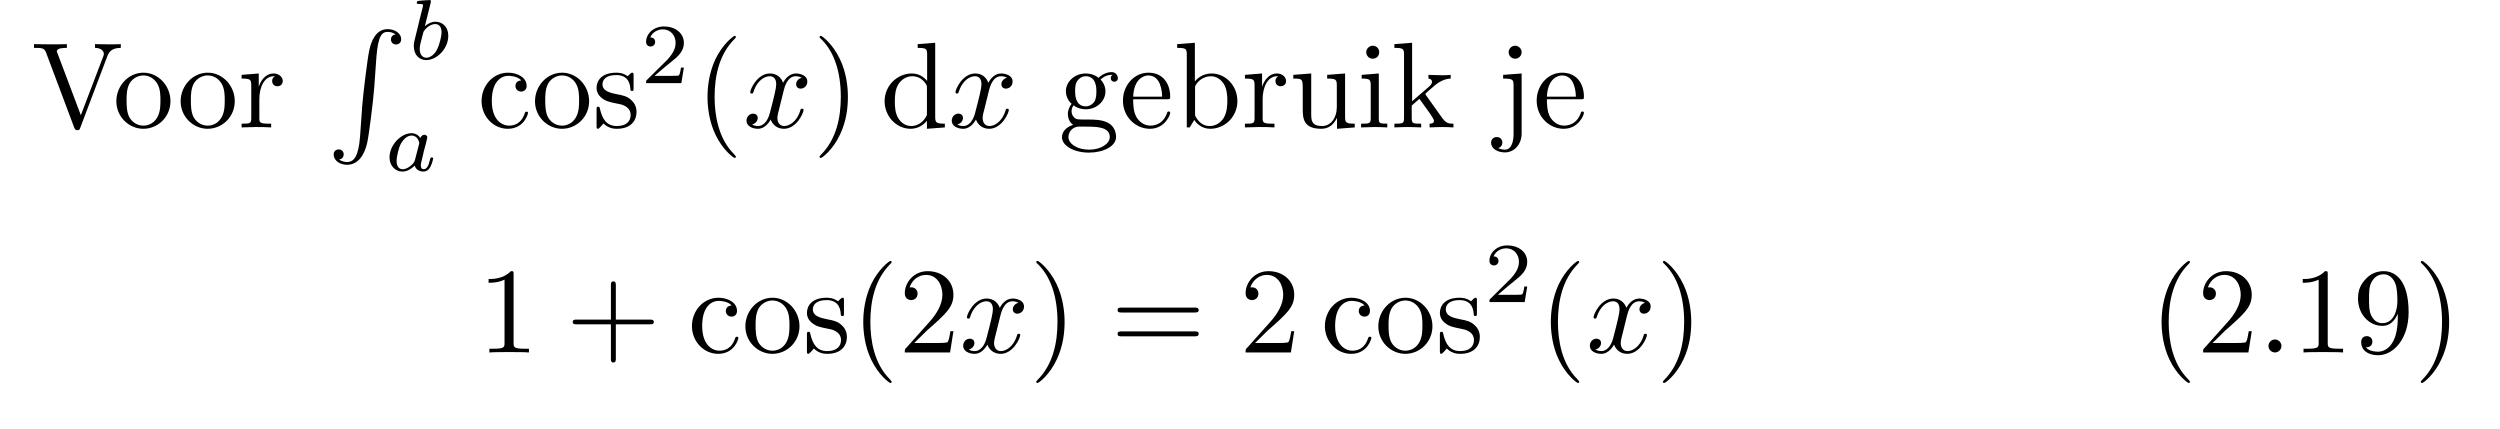 <?xml version="1.0" encoding="UTF-8"?>
<svg xmlns="http://www.w3.org/2000/svg" xmlns:xlink="http://www.w3.org/1999/xlink" width="198.425pt" height="34.016pt" viewBox="0 0 198.425 34.016" version="1.2">
<defs>
<g>
<symbol overflow="visible" id="glyph0-0">
<path style="stroke:none;" d=""/>
</symbol>
<symbol overflow="visible" id="glyph0-1">
<path style="stroke:none;" d="M 6.016 -5.672 C 6.156 -6.031 6.406 -6.312 7.078 -6.312 L 7.078 -6.609 C 6.766 -6.594 6.391 -6.594 6.125 -6.594 C 5.844 -6.594 5.281 -6.609 5.031 -6.609 L 5.031 -6.312 C 5.531 -6.312 5.734 -6.047 5.734 -5.828 C 5.734 -5.75 5.703 -5.703 5.688 -5.641 L 3.906 -0.969 L 2.062 -5.859 C 2 -6 2 -6.016 2 -6.031 C 2 -6.312 2.562 -6.312 2.797 -6.312 L 2.797 -6.609 C 2.453 -6.594 1.781 -6.594 1.422 -6.594 C 0.953 -6.594 0.531 -6.609 0.188 -6.609 L 0.188 -6.312 C 0.812 -6.312 1 -6.312 1.141 -5.953 L 3.375 0 C 3.453 0.188 3.5 0.219 3.625 0.219 C 3.781 0.219 3.812 0.172 3.859 0.031 Z M 6.016 -5.672 "/>
</symbol>
<symbol overflow="visible" id="glyph0-2">
<path style="stroke:none;" d="M 4.562 -2.078 C 4.562 -3.312 3.594 -4.344 2.422 -4.344 C 1.203 -4.344 0.266 -3.281 0.266 -2.078 C 0.266 -0.828 1.281 0.109 2.406 0.109 C 3.578 0.109 4.562 -0.844 4.562 -2.078 Z M 2.422 -0.141 C 2 -0.141 1.578 -0.344 1.312 -0.781 C 1.078 -1.203 1.078 -1.797 1.078 -2.156 C 1.078 -2.531 1.078 -3.047 1.312 -3.484 C 1.562 -3.922 2.031 -4.125 2.406 -4.125 C 2.844 -4.125 3.25 -3.906 3.5 -3.5 C 3.766 -3.078 3.766 -2.516 3.766 -2.156 C 3.766 -1.797 3.766 -1.281 3.547 -0.859 C 3.328 -0.422 2.906 -0.141 2.422 -0.141 Z M 2.422 -0.141 "/>
</symbol>
<symbol overflow="visible" id="glyph0-3">
<path style="stroke:none;" d="M 1.625 -3.219 L 1.625 -4.281 L 0.266 -4.172 L 0.266 -3.875 C 0.953 -3.875 1.031 -3.812 1.031 -3.328 L 1.031 -0.734 C 1.031 -0.297 0.922 -0.297 0.266 -0.297 L 0.266 0 C 0.656 -0.016 1.109 -0.031 1.375 -0.031 C 1.766 -0.031 2.219 -0.031 2.609 0 L 2.609 -0.297 L 2.406 -0.297 C 1.688 -0.297 1.672 -0.406 1.672 -0.75 L 1.672 -2.25 C 1.672 -3.203 2.078 -4.062 2.812 -4.062 C 2.875 -4.062 2.891 -4.062 2.922 -4.062 C 2.891 -4.047 2.688 -3.938 2.688 -3.688 C 2.688 -3.406 2.891 -3.266 3.109 -3.266 C 3.281 -3.266 3.531 -3.375 3.531 -3.688 C 3.531 -4 3.219 -4.281 2.812 -4.281 C 2.109 -4.281 1.75 -3.625 1.625 -3.219 Z M 1.625 -3.219 "/>
</symbol>
<symbol overflow="visible" id="glyph0-4">
<path style="stroke:none;" d="M 1.141 -2.109 C 1.141 -3.688 1.922 -4.094 2.438 -4.094 C 2.531 -4.094 3.141 -4.094 3.484 -3.734 C 3.078 -3.703 3.016 -3.422 3.016 -3.297 C 3.016 -3.047 3.203 -2.844 3.469 -2.844 C 3.719 -2.844 3.906 -3.016 3.906 -3.297 C 3.906 -3.969 3.172 -4.344 2.438 -4.344 C 1.219 -4.344 0.328 -3.297 0.328 -2.094 C 0.328 -0.859 1.281 0.109 2.406 0.109 C 3.703 0.109 4.016 -1.062 4.016 -1.156 C 4.016 -1.25 3.922 -1.25 3.891 -1.25 C 3.812 -1.25 3.781 -1.203 3.766 -1.156 C 3.484 -0.25 2.859 -0.141 2.5 -0.141 C 1.984 -0.141 1.141 -0.547 1.141 -2.109 Z M 1.141 -2.109 "/>
</symbol>
<symbol overflow="visible" id="glyph0-5">
<path style="stroke:none;" d="M 2.016 -1.875 C 2.234 -1.844 3.016 -1.688 3.016 -0.984 C 3.016 -0.5 2.688 -0.109 1.922 -0.109 C 1.109 -0.109 0.766 -0.656 0.578 -1.484 C 0.547 -1.609 0.547 -1.641 0.453 -1.641 C 0.312 -1.641 0.312 -1.578 0.312 -1.406 L 0.312 -0.125 C 0.312 0.031 0.312 0.109 0.422 0.109 C 0.469 0.109 0.484 0.094 0.672 -0.094 C 0.688 -0.109 0.688 -0.125 0.859 -0.312 C 1.281 0.094 1.719 0.109 1.922 0.109 C 3.047 0.109 3.484 -0.547 3.484 -1.234 C 3.484 -1.75 3.203 -2.047 3.078 -2.156 C 2.766 -2.469 2.391 -2.547 1.969 -2.625 C 1.438 -2.734 0.781 -2.859 0.781 -3.422 C 0.781 -3.766 1.031 -4.156 1.875 -4.156 C 2.938 -4.156 2.984 -3.281 3 -2.984 C 3.016 -2.891 3.094 -2.891 3.125 -2.891 C 3.25 -2.891 3.25 -2.938 3.25 -3.125 L 3.25 -4.109 C 3.25 -4.266 3.25 -4.344 3.141 -4.344 C 3.094 -4.344 3.078 -4.344 2.938 -4.219 C 2.922 -4.188 2.812 -4.094 2.781 -4.062 C 2.406 -4.344 2.016 -4.344 1.875 -4.344 C 0.688 -4.344 0.312 -3.688 0.312 -3.141 C 0.312 -2.812 0.469 -2.531 0.734 -2.328 C 1.047 -2.078 1.312 -2.016 2.016 -1.875 Z M 2.016 -1.875 "/>
</symbol>
<symbol overflow="visible" id="glyph0-6">
<path style="stroke:none;" d="M 3.203 2.328 C 3.203 2.297 3.203 2.281 3.047 2.109 C 1.828 0.891 1.516 -0.938 1.516 -2.422 C 1.516 -4.109 1.891 -5.797 3.078 -7 C 3.203 -7.125 3.203 -7.141 3.203 -7.172 C 3.203 -7.234 3.172 -7.266 3.109 -7.266 C 3.016 -7.266 2.141 -6.609 1.562 -5.375 C 1.078 -4.312 0.953 -3.234 0.953 -2.422 C 0.953 -1.672 1.062 -0.5 1.594 0.594 C 2.172 1.797 3.016 2.422 3.109 2.422 C 3.172 2.422 3.203 2.391 3.203 2.328 Z M 3.203 2.328 "/>
</symbol>
<symbol overflow="visible" id="glyph0-7">
<path style="stroke:none;" d="M 2.797 -2.422 C 2.797 -3.172 2.688 -4.344 2.156 -5.438 C 1.578 -6.641 0.75 -7.266 0.656 -7.266 C 0.594 -7.266 0.547 -7.234 0.547 -7.172 C 0.547 -7.141 0.547 -7.125 0.734 -6.953 C 1.688 -5.984 2.234 -4.453 2.234 -2.422 C 2.234 -0.766 1.875 0.938 0.672 2.156 C 0.547 2.281 0.547 2.297 0.547 2.328 C 0.547 2.391 0.594 2.422 0.656 2.422 C 0.75 2.422 1.625 1.766 2.188 0.531 C 2.688 -0.531 2.797 -1.609 2.797 -2.422 Z M 2.797 -2.422 "/>
</symbol>
<symbol overflow="visible" id="glyph0-8">
<path style="stroke:none;" d="M 3.688 -0.531 L 3.688 0.109 L 5.109 0 L 5.109 -0.297 C 4.422 -0.297 4.344 -0.375 4.344 -0.844 L 4.344 -6.719 L 2.953 -6.609 L 2.953 -6.312 C 3.625 -6.312 3.703 -6.25 3.703 -5.781 L 3.703 -3.688 C 3.422 -4.031 3.016 -4.281 2.484 -4.281 C 1.344 -4.281 0.328 -3.328 0.328 -2.078 C 0.328 -0.859 1.281 0.109 2.391 0.109 C 3 0.109 3.438 -0.219 3.688 -0.531 Z M 3.688 -3.125 L 3.688 -1.141 C 3.688 -0.969 3.688 -0.953 3.578 -0.781 C 3.281 -0.312 2.844 -0.109 2.438 -0.109 C 2 -0.109 1.641 -0.359 1.422 -0.719 C 1.156 -1.125 1.141 -1.672 1.141 -2.078 C 1.141 -2.438 1.156 -3.016 1.438 -3.453 C 1.641 -3.75 2 -4.062 2.531 -4.062 C 2.875 -4.062 3.281 -3.922 3.578 -3.484 C 3.688 -3.328 3.688 -3.297 3.688 -3.125 Z M 3.688 -3.125 "/>
</symbol>
<symbol overflow="visible" id="glyph0-9">
<path style="stroke:none;" d="M 2.156 -1.672 C 1.312 -1.672 1.312 -2.641 1.312 -2.859 C 1.312 -3.125 1.312 -3.422 1.469 -3.672 C 1.547 -3.781 1.766 -4.062 2.156 -4.062 C 3 -4.062 3 -3.094 3 -2.875 C 3 -2.609 2.984 -2.297 2.844 -2.047 C 2.766 -1.938 2.531 -1.672 2.156 -1.672 Z M 1.031 -1.281 C 1.031 -1.328 1.031 -1.547 1.188 -1.75 C 1.562 -1.469 1.969 -1.438 2.156 -1.438 C 3.047 -1.438 3.719 -2.109 3.719 -2.859 C 3.719 -3.219 3.562 -3.578 3.328 -3.797 C 3.672 -4.125 4.016 -4.172 4.188 -4.172 C 4.219 -4.172 4.266 -4.172 4.297 -4.172 C 4.188 -4.125 4.141 -4.016 4.141 -3.906 C 4.141 -3.734 4.266 -3.625 4.422 -3.625 C 4.516 -3.625 4.703 -3.688 4.703 -3.906 C 4.703 -4.078 4.578 -4.391 4.203 -4.391 C 4.016 -4.391 3.578 -4.328 3.172 -3.938 C 2.766 -4.25 2.359 -4.281 2.156 -4.281 C 1.25 -4.281 0.578 -3.609 0.578 -2.875 C 0.578 -2.438 0.797 -2.078 1.031 -1.875 C 0.906 -1.719 0.734 -1.406 0.734 -1.062 C 0.734 -0.766 0.859 -0.391 1.156 -0.203 C 0.578 -0.031 0.266 0.375 0.266 0.766 C 0.266 1.469 1.234 2 2.406 2 C 3.562 2 4.562 1.5 4.562 0.75 C 4.562 0.406 4.422 -0.094 3.938 -0.359 C 3.422 -0.625 2.859 -0.625 2.266 -0.625 C 2.031 -0.625 1.609 -0.625 1.547 -0.641 C 1.234 -0.672 1.031 -0.984 1.031 -1.281 Z M 2.422 1.766 C 1.438 1.766 0.781 1.281 0.781 0.766 C 0.781 0.312 1.141 -0.031 1.562 -0.062 L 2.141 -0.062 C 2.969 -0.062 4.062 -0.062 4.062 0.766 C 4.062 1.281 3.375 1.766 2.422 1.766 Z M 2.422 1.766 "/>
</symbol>
<symbol overflow="visible" id="glyph0-10">
<path style="stroke:none;" d="M 1.078 -2.438 C 1.141 -3.891 1.953 -4.125 2.281 -4.125 C 3.281 -4.125 3.375 -2.812 3.375 -2.438 Z M 1.078 -2.234 L 3.781 -2.234 C 3.984 -2.234 4.016 -2.234 4.016 -2.438 C 4.016 -3.406 3.5 -4.344 2.281 -4.344 C 1.156 -4.344 0.266 -3.344 0.266 -2.125 C 0.266 -0.828 1.281 0.109 2.406 0.109 C 3.578 0.109 4.016 -0.969 4.016 -1.156 C 4.016 -1.25 3.938 -1.266 3.891 -1.266 C 3.812 -1.266 3.781 -1.203 3.766 -1.141 C 3.422 -0.141 2.562 -0.141 2.453 -0.141 C 1.969 -0.141 1.594 -0.422 1.359 -0.781 C 1.078 -1.25 1.078 -1.891 1.078 -2.234 Z M 1.078 -2.234 "/>
</symbol>
<symbol overflow="visible" id="glyph0-11">
<path style="stroke:none;" d="M 1.672 -3.656 L 1.672 -6.719 L 0.266 -6.609 L 0.266 -6.312 C 0.953 -6.312 1.031 -6.25 1.031 -5.781 L 1.031 0 L 1.266 0 C 1.281 -0.016 1.359 -0.141 1.625 -0.594 C 1.766 -0.375 2.172 0.109 2.891 0.109 C 4.047 0.109 5.047 -0.844 5.047 -2.094 C 5.047 -3.328 4.094 -4.281 3 -4.281 C 2.234 -4.281 1.828 -3.828 1.672 -3.656 Z M 1.688 -1.109 L 1.688 -3.094 C 1.688 -3.281 1.688 -3.297 1.797 -3.453 C 2.172 -3.984 2.719 -4.062 2.938 -4.062 C 3.375 -4.062 3.734 -3.812 3.969 -3.453 C 4.219 -3.047 4.25 -2.5 4.25 -2.109 C 4.25 -1.75 4.219 -1.156 3.938 -0.719 C 3.734 -0.422 3.375 -0.109 2.844 -0.109 C 2.406 -0.109 2.062 -0.344 1.828 -0.703 C 1.688 -0.906 1.688 -0.938 1.688 -1.109 Z M 1.688 -1.109 "/>
</symbol>
<symbol overflow="visible" id="glyph0-12">
<path style="stroke:none;" d="M 3.781 -0.766 L 3.781 0.109 L 5.188 0 L 5.188 -0.297 C 4.5 -0.297 4.422 -0.375 4.422 -0.844 L 4.422 -4.281 L 3 -4.172 L 3 -3.875 C 3.688 -3.875 3.766 -3.812 3.766 -3.328 L 3.766 -1.609 C 3.766 -0.766 3.297 -0.109 2.594 -0.109 C 1.766 -0.109 1.734 -0.562 1.734 -1.062 L 1.734 -4.281 L 0.312 -4.172 L 0.312 -3.875 C 1.062 -3.875 1.062 -3.844 1.062 -2.984 L 1.062 -1.531 C 1.062 -0.781 1.062 0.109 2.531 0.109 C 3.078 0.109 3.5 -0.172 3.781 -0.766 Z M 3.781 -0.766 "/>
</symbol>
<symbol overflow="visible" id="glyph0-13">
<path style="stroke:none;" d="M 1.719 -4.281 L 0.359 -4.172 L 0.359 -3.875 C 0.984 -3.875 1.078 -3.812 1.078 -3.344 L 1.078 -0.734 C 1.078 -0.297 0.969 -0.297 0.312 -0.297 L 0.312 0 C 0.625 -0.016 1.156 -0.031 1.391 -0.031 C 1.719 -0.031 2.062 -0.016 2.391 0 L 2.391 -0.297 C 1.75 -0.297 1.719 -0.344 1.719 -0.719 Z M 1.75 -5.969 C 1.75 -6.281 1.516 -6.484 1.234 -6.484 C 0.938 -6.484 0.719 -6.219 0.719 -5.969 C 0.719 -5.703 0.938 -5.453 1.234 -5.453 C 1.516 -5.453 1.75 -5.656 1.75 -5.969 Z M 1.75 -5.969 "/>
</symbol>
<symbol overflow="visible" id="glyph0-14">
<path style="stroke:none;" d="M 1.031 -0.734 C 1.031 -0.297 0.922 -0.297 0.266 -0.297 L 0.266 0 C 0.594 -0.016 1.047 -0.031 1.328 -0.031 C 1.625 -0.031 2 -0.016 2.391 0 L 2.391 -0.297 C 1.75 -0.297 1.641 -0.297 1.641 -0.734 L 1.641 -1.734 L 2.25 -2.266 C 3 -1.234 3.406 -0.703 3.406 -0.516 C 3.406 -0.344 3.25 -0.297 3.062 -0.297 L 3.062 0 C 3.328 -0.016 3.906 -0.031 4.109 -0.031 C 4.391 -0.031 4.672 -0.016 4.953 0 L 4.953 -0.297 C 4.594 -0.297 4.375 -0.297 4.016 -0.812 L 2.781 -2.547 C 2.766 -2.562 2.719 -2.625 2.719 -2.656 C 2.719 -2.688 3.406 -3.281 3.5 -3.359 C 4.109 -3.844 4.531 -3.859 4.734 -3.875 L 4.734 -4.172 C 4.453 -4.141 4.328 -4.141 4.047 -4.141 C 3.703 -4.141 3.094 -4.172 2.969 -4.172 L 2.969 -3.875 C 3.141 -3.859 3.25 -3.766 3.25 -3.625 C 3.25 -3.438 3.109 -3.328 3.031 -3.25 L 1.672 -2.078 L 1.672 -6.719 L 0.266 -6.609 L 0.266 -6.312 C 0.953 -6.312 1.031 -6.25 1.031 -5.781 Z M 1.031 -0.734 "/>
</symbol>
<symbol overflow="visible" id="glyph0-15">
<path style="stroke:none;" d="M 2.031 -4.281 L 0.562 -4.172 L 0.562 -3.875 C 1.312 -3.875 1.391 -3.812 1.391 -3.328 L 1.391 0.5 C 1.391 0.938 1.312 1.766 0.688 1.766 C 0.641 1.766 0.422 1.766 0.172 1.641 C 0.312 1.609 0.5 1.469 0.5 1.203 C 0.5 0.953 0.328 0.766 0.062 0.766 C -0.219 0.766 -0.391 0.953 -0.391 1.203 C -0.391 1.719 0.156 1.984 0.703 1.984 C 1.438 1.984 2.031 1.359 2.031 0.484 Z M 2.031 -5.969 C 2.031 -6.25 1.797 -6.484 1.516 -6.484 C 1.234 -6.484 1 -6.25 1 -5.969 C 1 -5.688 1.234 -5.453 1.516 -5.453 C 1.797 -5.453 2.031 -5.688 2.031 -5.969 Z M 2.031 -5.969 "/>
</symbol>
<symbol overflow="visible" id="glyph0-16">
<path style="stroke:none;" d="M 2.844 -6.203 C 2.844 -6.438 2.844 -6.453 2.625 -6.453 C 2.031 -5.828 1.172 -5.828 0.859 -5.828 L 0.859 -5.531 C 1.062 -5.531 1.625 -5.531 2.125 -5.781 L 2.125 -0.766 C 2.125 -0.422 2.109 -0.297 1.234 -0.297 L 0.922 -0.297 L 0.922 0 C 1.266 -0.031 2.109 -0.031 2.484 -0.031 C 2.875 -0.031 3.719 -0.031 4.062 0 L 4.062 -0.297 L 3.75 -0.297 C 2.875 -0.297 2.844 -0.406 2.844 -0.766 Z M 2.844 -6.203 "/>
</symbol>
<symbol overflow="visible" id="glyph0-17">
<path style="stroke:none;" d="M 3.969 -2.234 L 6.672 -2.234 C 6.797 -2.234 6.984 -2.234 6.984 -2.422 C 6.984 -2.609 6.797 -2.609 6.672 -2.609 L 3.969 -2.609 L 3.969 -5.328 C 3.969 -5.469 3.969 -5.641 3.766 -5.641 C 3.578 -5.641 3.578 -5.469 3.578 -5.328 L 3.578 -2.609 L 0.859 -2.609 C 0.719 -2.609 0.547 -2.609 0.547 -2.422 C 0.547 -2.234 0.719 -2.234 0.859 -2.234 L 3.578 -2.234 L 3.578 0.484 C 3.578 0.625 3.578 0.797 3.766 0.797 C 3.969 0.797 3.969 0.625 3.969 0.484 Z M 3.969 -2.234 "/>
</symbol>
<symbol overflow="visible" id="glyph0-18">
<path style="stroke:none;" d="M 1.234 -0.75 L 2.25 -1.75 C 3.766 -3.078 4.344 -3.609 4.344 -4.578 C 4.344 -5.672 3.484 -6.453 2.297 -6.453 C 1.203 -6.453 0.484 -5.562 0.484 -4.703 C 0.484 -4.156 0.969 -4.156 1 -4.156 C 1.156 -4.156 1.5 -4.266 1.5 -4.672 C 1.5 -4.922 1.328 -5.172 0.984 -5.172 C 0.906 -5.172 0.891 -5.172 0.859 -5.156 C 1.078 -5.797 1.609 -6.156 2.172 -6.156 C 3.047 -6.156 3.469 -5.359 3.469 -4.578 C 3.469 -3.797 2.984 -3.031 2.453 -2.438 L 0.594 -0.359 C 0.484 -0.25 0.484 -0.234 0.484 0 L 4.078 0 L 4.344 -1.688 L 4.109 -1.688 C 4.062 -1.391 3.984 -0.969 3.891 -0.828 C 3.828 -0.75 3.188 -0.75 2.969 -0.75 Z M 1.234 -0.75 "/>
</symbol>
<symbol overflow="visible" id="glyph0-19">
<path style="stroke:none;" d="M 6.656 -3.172 C 6.797 -3.172 6.984 -3.172 6.984 -3.359 C 6.984 -3.562 6.797 -3.562 6.672 -3.562 L 0.859 -3.562 C 0.719 -3.562 0.547 -3.562 0.547 -3.359 C 0.547 -3.172 0.719 -3.172 0.875 -3.172 Z M 6.672 -1.281 C 6.797 -1.281 6.984 -1.281 6.984 -1.484 C 6.984 -1.672 6.797 -1.672 6.656 -1.672 L 0.875 -1.672 C 0.719 -1.672 0.547 -1.672 0.547 -1.484 C 0.547 -1.281 0.719 -1.281 0.859 -1.281 Z M 6.672 -1.281 "/>
</symbol>
<symbol overflow="visible" id="glyph0-20">
<path style="stroke:none;" d="M 1.859 -0.516 C 1.859 -0.797 1.625 -1.031 1.344 -1.031 C 1.062 -1.031 0.828 -0.797 0.828 -0.516 C 0.828 -0.234 1.062 0 1.344 0 C 1.625 0 1.859 -0.234 1.859 -0.516 Z M 1.859 -0.516 "/>
</symbol>
<symbol overflow="visible" id="glyph0-21">
<path style="stroke:none;" d="M 3.562 -3.078 L 3.562 -2.766 C 3.562 -0.5 2.547 -0.062 1.984 -0.062 C 1.828 -0.062 1.297 -0.078 1.031 -0.406 C 1.469 -0.406 1.547 -0.688 1.547 -0.859 C 1.547 -1.156 1.312 -1.297 1.094 -1.297 C 0.938 -1.297 0.656 -1.203 0.656 -0.828 C 0.656 -0.188 1.172 0.219 2 0.219 C 3.25 0.219 4.422 -1.109 4.422 -3.188 C 4.422 -5.797 3.312 -6.453 2.453 -6.453 C 1.922 -6.453 1.438 -6.281 1.031 -5.844 C 0.625 -5.406 0.406 -5 0.406 -4.266 C 0.406 -3.062 1.266 -2.109 2.344 -2.109 C 2.938 -2.109 3.328 -2.516 3.562 -3.078 Z M 2.359 -2.328 C 2.203 -2.328 1.75 -2.328 1.453 -2.938 C 1.281 -3.297 1.281 -3.781 1.281 -4.266 C 1.281 -4.781 1.281 -5.234 1.484 -5.594 C 1.75 -6.078 2.109 -6.203 2.453 -6.203 C 2.891 -6.203 3.219 -5.875 3.375 -5.438 C 3.5 -5.141 3.531 -4.531 3.531 -4.078 C 3.531 -3.281 3.203 -2.328 2.359 -2.328 Z M 2.359 -2.328 "/>
</symbol>
<symbol overflow="visible" id="glyph1-0">
<path style="stroke:none;" d=""/>
</symbol>
<symbol overflow="visible" id="glyph1-1">
<path style="stroke:none;" d="M 2.641 8.531 C 2.516 10.109 2.156 10.547 1.609 10.547 C 1.484 10.547 1.188 10.516 0.984 10.344 C 1.266 10.312 1.344 10.078 1.344 9.953 C 1.344 9.672 1.141 9.547 0.953 9.547 C 0.75 9.547 0.547 9.672 0.547 9.953 C 0.547 10.422 1.031 10.766 1.609 10.766 C 2.531 10.766 3 9.922 3.203 9.047 C 3.328 8.547 3.688 5.719 3.766 4.656 L 3.938 2.234 C 4.078 0.453 4.406 0.219 4.844 0.219 C 4.938 0.219 5.234 0.234 5.453 0.422 C 5.172 0.453 5.094 0.672 5.094 0.812 C 5.094 1.094 5.312 1.219 5.5 1.219 C 5.688 1.219 5.906 1.094 5.906 0.797 C 5.906 0.344 5.422 0 4.828 0 C 3.906 0 3.531 0.938 3.375 1.672 C 3.25 2.203 2.906 4.938 2.812 6.109 Z M 2.641 8.531 "/>
</symbol>
<symbol overflow="visible" id="glyph2-0">
<path style="stroke:none;" d=""/>
</symbol>
<symbol overflow="visible" id="glyph2-1">
<path style="stroke:none;" d="M 1.797 -4.5 C 1.797 -4.516 1.812 -4.609 1.812 -4.609 C 1.812 -4.641 1.797 -4.703 1.703 -4.703 C 1.578 -4.703 1.016 -4.656 0.844 -4.641 C 0.781 -4.625 0.688 -4.625 0.688 -4.484 C 0.688 -4.391 0.781 -4.391 0.875 -4.391 C 1.188 -4.391 1.188 -4.344 1.188 -4.281 C 1.188 -4.234 1.125 -3.969 1.078 -3.812 L 0.922 -3.188 C 0.875 -2.953 0.5 -1.469 0.484 -1.391 C 0.453 -1.219 0.453 -1.125 0.453 -1.047 C 0.453 -0.359 0.875 0.062 1.438 0.062 C 2.297 0.062 3.188 -0.859 3.188 -1.859 C 3.188 -2.656 2.641 -2.984 2.172 -2.984 C 1.828 -2.984 1.531 -2.797 1.328 -2.625 Z M 1.453 -0.125 C 1.125 -0.125 0.922 -0.406 0.922 -0.812 C 0.922 -1.062 0.984 -1.297 1.188 -2.062 C 1.219 -2.188 1.219 -2.203 1.344 -2.359 C 1.609 -2.656 1.906 -2.797 2.156 -2.797 C 2.422 -2.797 2.656 -2.609 2.656 -2.141 C 2.656 -1.859 2.5 -1.172 2.297 -0.781 C 2.141 -0.453 1.797 -0.125 1.453 -0.125 Z M 1.453 -0.125 "/>
</symbol>
<symbol overflow="visible" id="glyph2-2">
<path style="stroke:none;" d="M 2.859 -2.594 C 2.719 -2.812 2.484 -2.984 2.156 -2.984 C 1.297 -2.984 0.406 -2.031 0.406 -1.062 C 0.406 -0.406 0.859 0.062 1.438 0.062 C 1.797 0.062 2.125 -0.141 2.406 -0.406 C 2.531 0 2.922 0.062 3.094 0.062 C 3.344 0.062 3.516 -0.078 3.641 -0.297 C 3.781 -0.562 3.875 -0.938 3.875 -0.969 C 3.875 -1.062 3.781 -1.062 3.766 -1.062 C 3.672 -1.062 3.656 -1.031 3.609 -0.844 C 3.531 -0.516 3.406 -0.125 3.125 -0.125 C 2.938 -0.125 2.891 -0.266 2.891 -0.453 C 2.891 -0.562 2.953 -0.812 3 -0.984 C 3.047 -1.172 3.109 -1.453 3.141 -1.594 L 3.281 -2.109 C 3.328 -2.297 3.406 -2.609 3.406 -2.641 C 3.406 -2.797 3.281 -2.859 3.172 -2.859 C 3.062 -2.859 2.906 -2.781 2.859 -2.594 Z M 2.422 -0.844 C 2.375 -0.656 2.234 -0.516 2.078 -0.391 C 2.016 -0.344 1.75 -0.125 1.453 -0.125 C 1.203 -0.125 0.969 -0.297 0.969 -0.781 C 0.969 -1.141 1.156 -1.891 1.312 -2.156 C 1.625 -2.703 1.969 -2.797 2.156 -2.797 C 2.641 -2.797 2.766 -2.281 2.766 -2.203 C 2.766 -2.188 2.75 -2.141 2.75 -2.109 Z M 2.422 -0.844 "/>
</symbol>
<symbol overflow="visible" id="glyph3-0">
<path style="stroke:none;" d=""/>
</symbol>
<symbol overflow="visible" id="glyph3-1">
<path style="stroke:none;" d="M 3.422 -1.234 L 3.188 -1.234 C 3.172 -1.078 3.109 -0.688 3.016 -0.609 C 2.969 -0.578 2.438 -0.578 2.344 -0.578 L 1.094 -0.578 C 1.812 -1.203 2.047 -1.391 2.453 -1.719 C 2.953 -2.109 3.422 -2.531 3.422 -3.188 C 3.422 -4 2.703 -4.5 1.844 -4.5 C 1 -4.5 0.422 -3.906 0.422 -3.281 C 0.422 -2.938 0.719 -2.906 0.781 -2.906 C 0.953 -2.906 1.141 -3.031 1.141 -3.266 C 1.141 -3.391 1.094 -3.625 0.75 -3.625 C 0.953 -4.109 1.422 -4.266 1.734 -4.266 C 2.422 -4.266 2.766 -3.734 2.766 -3.188 C 2.766 -2.594 2.344 -2.125 2.125 -1.875 L 0.5 -0.266 C 0.422 -0.203 0.422 -0.188 0.422 0 L 3.219 0 Z M 3.422 -1.234 "/>
</symbol>
<symbol overflow="visible" id="glyph4-0">
<path style="stroke:none;" d=""/>
</symbol>
<symbol overflow="visible" id="glyph4-1">
<path style="stroke:none;" d="M 3.234 -2.922 C 3.297 -3.172 3.516 -4.062 4.188 -4.062 C 4.25 -4.062 4.469 -4.062 4.672 -3.938 C 4.406 -3.891 4.219 -3.656 4.219 -3.422 C 4.219 -3.266 4.328 -3.078 4.578 -3.078 C 4.797 -3.078 5.109 -3.25 5.109 -3.641 C 5.109 -4.141 4.531 -4.281 4.203 -4.281 C 3.641 -4.281 3.297 -3.766 3.188 -3.547 C 2.938 -4.188 2.422 -4.281 2.141 -4.281 C 1.141 -4.281 0.578 -3.031 0.578 -2.797 C 0.578 -2.688 0.672 -2.688 0.703 -2.688 C 0.781 -2.688 0.797 -2.719 0.828 -2.797 C 1.156 -3.828 1.797 -4.062 2.125 -4.062 C 2.312 -4.062 2.641 -3.984 2.641 -3.422 C 2.641 -3.125 2.484 -2.469 2.125 -1.109 C 1.969 -0.516 1.625 -0.109 1.203 -0.109 C 1.141 -0.109 0.922 -0.109 0.719 -0.234 C 0.953 -0.281 1.172 -0.484 1.172 -0.75 C 1.172 -1.016 0.953 -1.094 0.812 -1.094 C 0.516 -1.094 0.281 -0.844 0.281 -0.531 C 0.281 -0.094 0.766 0.109 1.188 0.109 C 1.828 0.109 2.172 -0.578 2.203 -0.625 C 2.328 -0.266 2.672 0.109 3.25 0.109 C 4.25 0.109 4.812 -1.141 4.812 -1.391 C 4.812 -1.484 4.719 -1.484 4.688 -1.484 C 4.594 -1.484 4.578 -1.438 4.562 -1.375 C 4.25 -0.344 3.578 -0.109 3.281 -0.109 C 2.891 -0.109 2.734 -0.422 2.734 -0.75 C 2.734 -0.953 2.797 -1.172 2.906 -1.594 Z M 3.234 -2.922 "/>
</symbol>
</g>
<clipPath id="clip1">
  <path d="M 2.512 3 L 10 3 L 10 11 L 2.512 11 Z M 2.512 3 "/>
</clipPath>
</defs>
<g id="surface1">
<g clip-path="url(#clip1)" clip-rule="nonzero">
<g style="fill:rgb(0%,0%,0%);fill-opacity:1;">
  <use xlink:href="#glyph0-1" x="2.51" y="10.113"/>
</g>
</g>
<g style="fill:rgb(0%,0%,0%);fill-opacity:1;">
  <use xlink:href="#glyph0-2" x="8.968" y="10.113"/>
</g>
<g style="fill:rgb(0%,0%,0%);fill-opacity:1;">
  <use xlink:href="#glyph0-2" x="14.071" y="10.113"/>
  <use xlink:href="#glyph0-3" x="18.912" y="10.113"/>
</g>
<g style="fill:rgb(0%,0%,0%);fill-opacity:1;">
  <use xlink:href="#glyph1-1" x="25.936" y="2.313"/>
</g>
<g style="fill:rgb(0%,0%,0%);fill-opacity:1;">
  <use xlink:href="#glyph2-1" x="32.391" y="4.707"/>
</g>
<g style="fill:rgb(0%,0%,0%);fill-opacity:1;">
  <use xlink:href="#glyph2-2" x="30.509" y="13.556"/>
</g>
<g style="fill:rgb(0%,0%,0%);fill-opacity:1;">
  <use xlink:href="#glyph0-4" x="37.894" y="10.113"/>
  <use xlink:href="#glyph0-2" x="42.197" y="10.113"/>
  <use xlink:href="#glyph0-5" x="47.038" y="10.113"/>
</g>
<g style="fill:rgb(0%,0%,0%);fill-opacity:1;">
  <use xlink:href="#glyph3-1" x="50.858" y="6.599"/>
</g>
<g style="fill:rgb(0%,0%,0%);fill-opacity:1;">
  <use xlink:href="#glyph0-6" x="55.202" y="10.113"/>
</g>
<g style="fill:rgb(0%,0%,0%);fill-opacity:1;">
  <use xlink:href="#glyph4-1" x="58.968" y="10.113"/>
</g>
<g style="fill:rgb(0%,0%,0%);fill-opacity:1;">
  <use xlink:href="#glyph0-7" x="64.501" y="10.113"/>
</g>
<g style="fill:rgb(0%,0%,0%);fill-opacity:1;">
  <use xlink:href="#glyph0-8" x="69.883" y="10.113"/>
</g>
<g style="fill:rgb(0%,0%,0%);fill-opacity:1;">
  <use xlink:href="#glyph4-1" x="75.259" y="10.113"/>
</g>
<g style="fill:rgb(0%,0%,0%);fill-opacity:1;">
  <use xlink:href="#glyph0-9" x="84.021" y="10.113"/>
  <use xlink:href="#glyph0-10" x="88.862" y="10.113"/>
  <use xlink:href="#glyph0-11" x="93.165" y="10.113"/>
  <use xlink:href="#glyph0-3" x="98.545" y="10.113"/>
  <use xlink:href="#glyph0-12" x="102.337" y="10.113"/>
  <use xlink:href="#glyph0-13" x="107.717" y="10.113"/>
  <use xlink:href="#glyph0-14" x="110.407" y="10.113"/>
</g>
<g style="fill:rgb(0%,0%,0%);fill-opacity:1;">
  <use xlink:href="#glyph0-15" x="118.741" y="10.113"/>
  <use xlink:href="#glyph0-10" x="121.7" y="10.113"/>
</g>
<g style="fill:rgb(0%,0%,0%);fill-opacity:1;">
  <use xlink:href="#glyph0-16" x="37.92" y="27.975"/>
</g>
<g style="fill:rgb(0%,0%,0%);fill-opacity:1;">
  <use xlink:href="#glyph0-17" x="44.91" y="27.975"/>
</g>
<g style="fill:rgb(0%,0%,0%);fill-opacity:1;">
  <use xlink:href="#glyph0-4" x="54.591" y="27.975"/>
  <use xlink:href="#glyph0-2" x="58.894" y="27.975"/>
  <use xlink:href="#glyph0-5" x="63.735" y="27.975"/>
</g>
<g style="fill:rgb(0%,0%,0%);fill-opacity:1;">
  <use xlink:href="#glyph0-6" x="67.564" y="27.975"/>
  <use xlink:href="#glyph0-18" x="71.329" y="27.975"/>
</g>
<g style="fill:rgb(0%,0%,0%);fill-opacity:1;">
  <use xlink:href="#glyph4-1" x="76.166" y="27.975"/>
</g>
<g style="fill:rgb(0%,0%,0%);fill-opacity:1;">
  <use xlink:href="#glyph0-7" x="81.699" y="27.975"/>
</g>
<g style="fill:rgb(0%,0%,0%);fill-opacity:1;">
  <use xlink:href="#glyph0-19" x="88.156" y="27.975"/>
</g>
<g style="fill:rgb(0%,0%,0%);fill-opacity:1;">
  <use xlink:href="#glyph0-18" x="98.379" y="27.975"/>
</g>
<g style="fill:rgb(0%,0%,0%);fill-opacity:1;">
  <use xlink:href="#glyph0-4" x="104.828" y="27.975"/>
  <use xlink:href="#glyph0-2" x="109.131" y="27.975"/>
  <use xlink:href="#glyph0-5" x="113.972" y="27.975"/>
</g>
<g style="fill:rgb(0%,0%,0%);fill-opacity:1;">
  <use xlink:href="#glyph3-1" x="117.794" y="23.977"/>
</g>
<g style="fill:rgb(0%,0%,0%);fill-opacity:1;">
  <use xlink:href="#glyph0-6" x="122.137" y="27.975"/>
</g>
<g style="fill:rgb(0%,0%,0%);fill-opacity:1;">
  <use xlink:href="#glyph4-1" x="125.903" y="27.975"/>
</g>
<g style="fill:rgb(0%,0%,0%);fill-opacity:1;">
  <use xlink:href="#glyph0-7" x="131.437" y="27.975"/>
</g>
<g style="fill:rgb(0%,0%,0%);fill-opacity:1;">
  <use xlink:href="#glyph0-6" x="170.612" y="27.975"/>
  <use xlink:href="#glyph0-18" x="174.377" y="27.975"/>
  <use xlink:href="#glyph0-20" x="179.219" y="27.975"/>
  <use xlink:href="#glyph0-16" x="181.908" y="27.975"/>
  <use xlink:href="#glyph0-21" x="186.75" y="27.975"/>
  <use xlink:href="#glyph0-7" x="191.591" y="27.975"/>
</g>
</g>
</svg>
